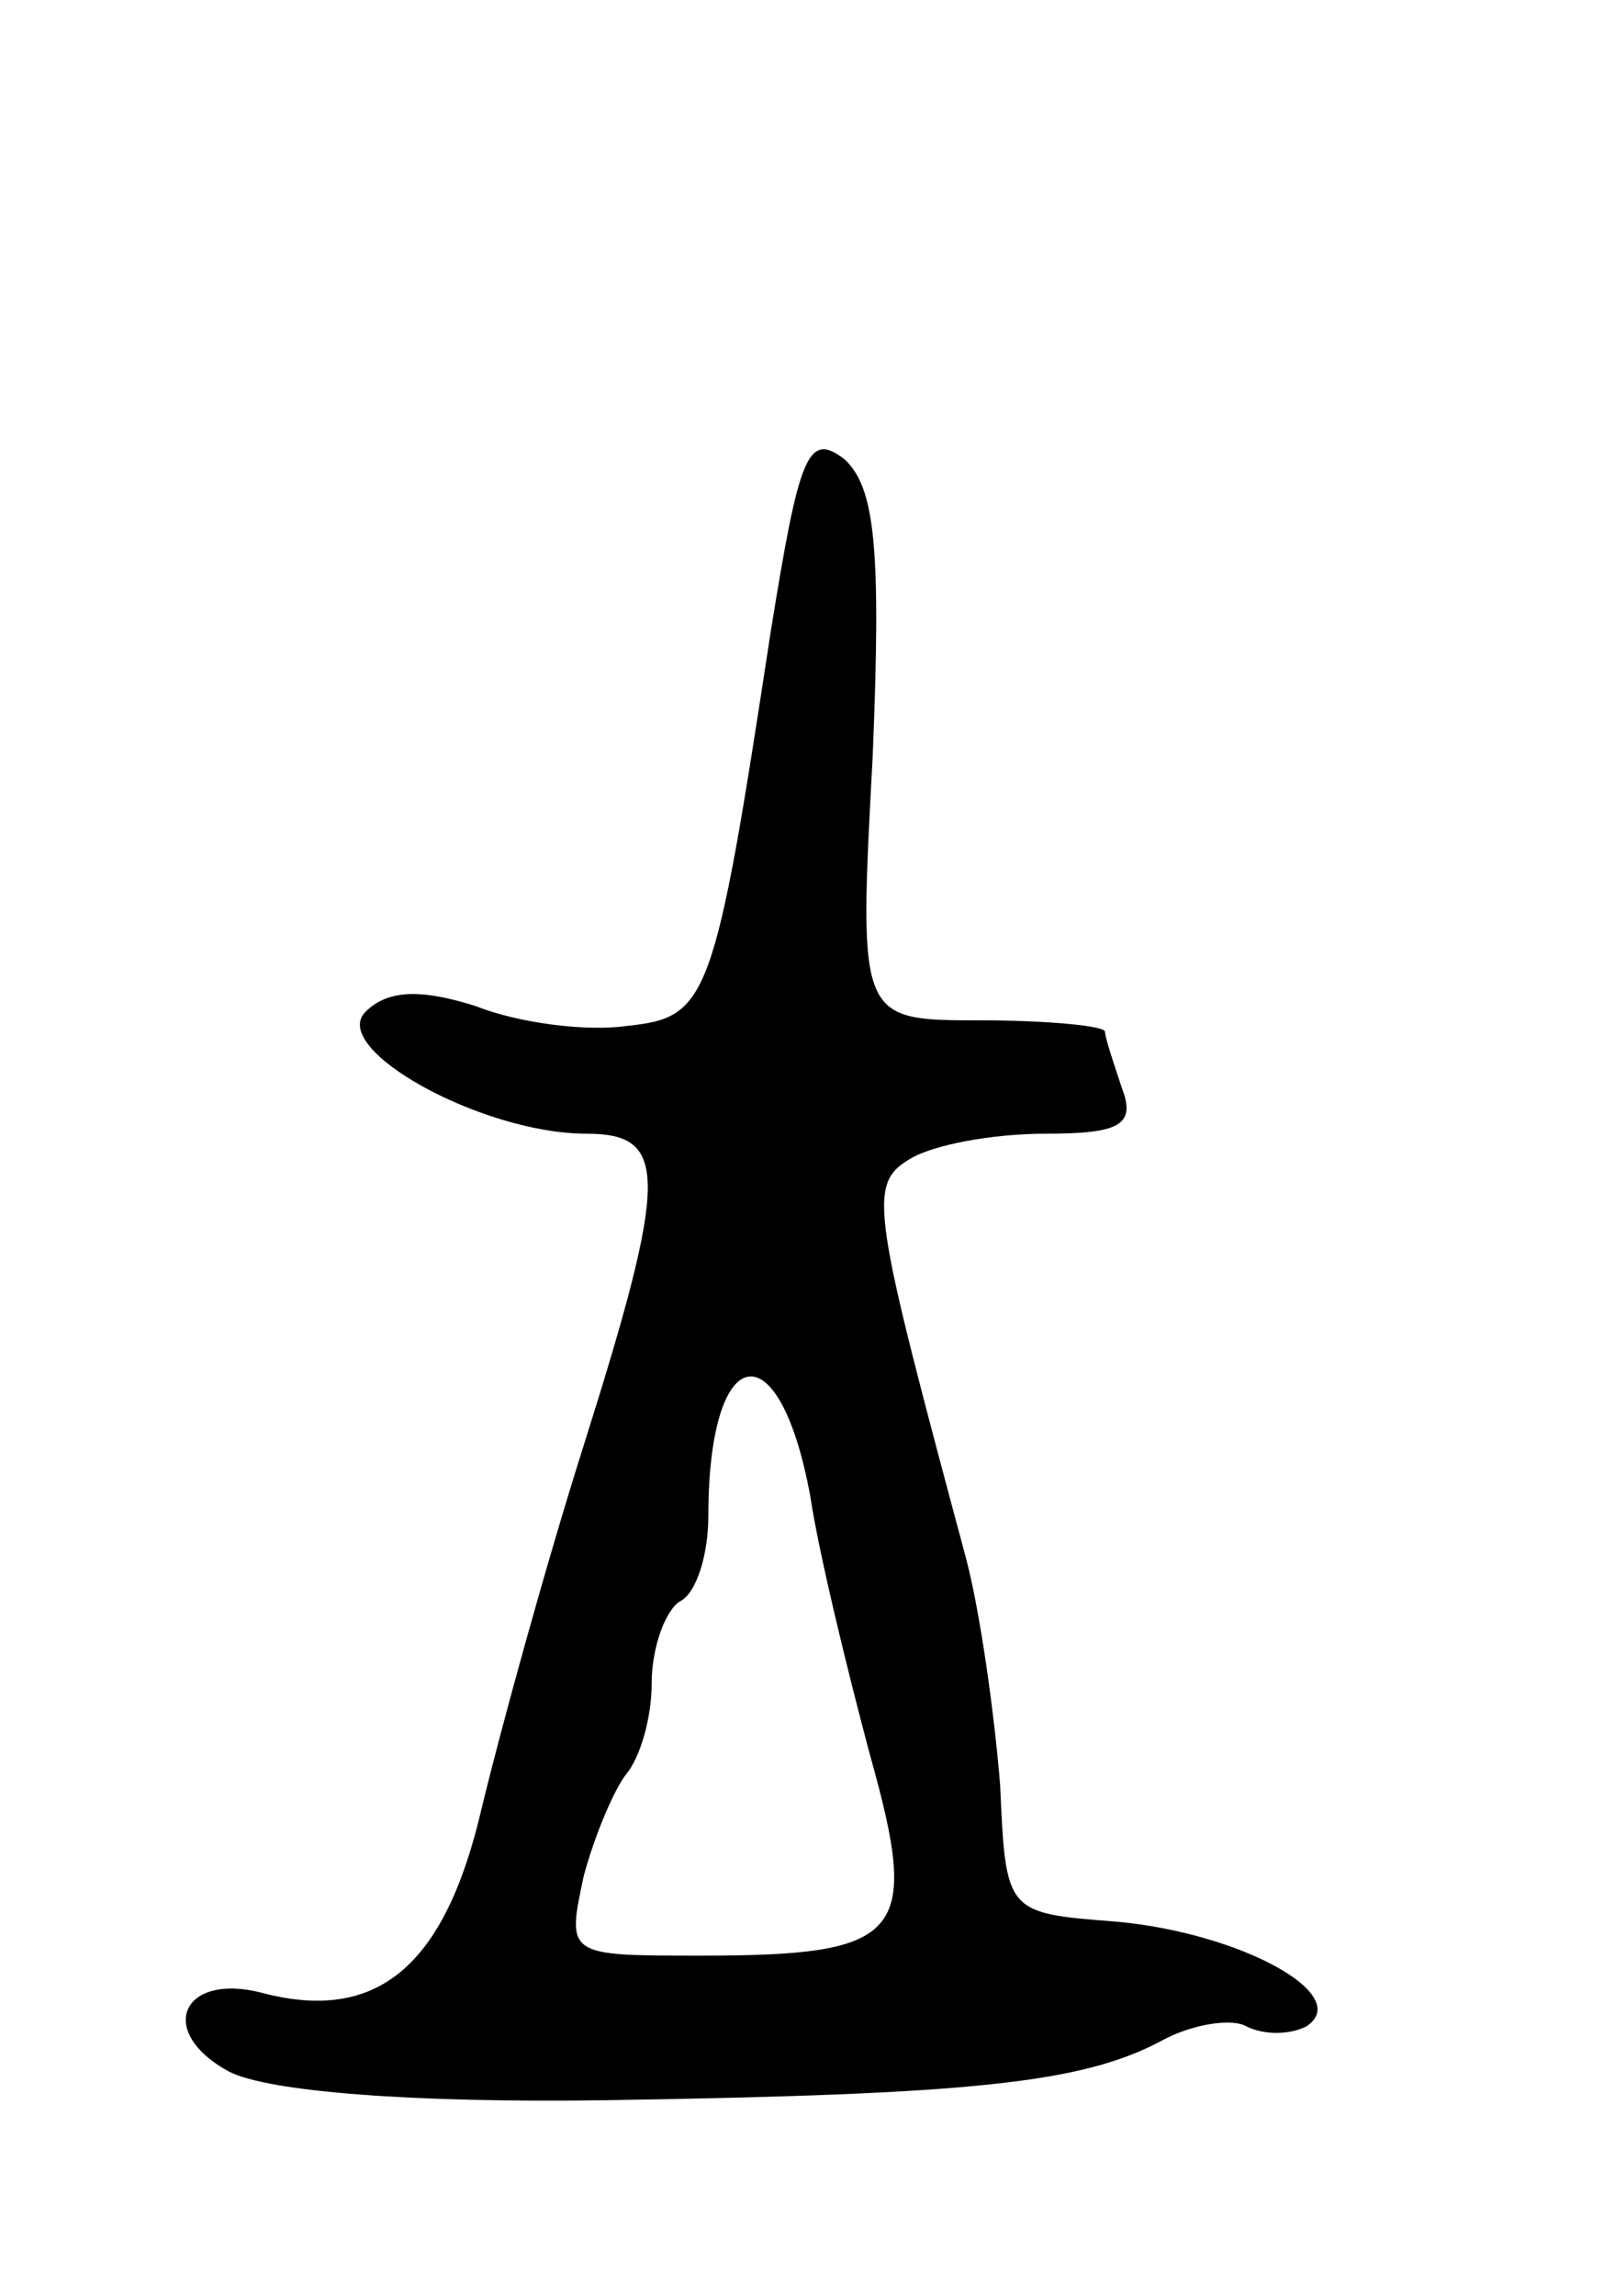 <svg version="1.0" xmlns="http://www.w3.org/2000/svg"
 width="57pt" height="81pt" viewBox="0 0 57 81"
 preserveAspectRatio="xMidYMid meet">
<g transform="translate(0,81) scale(0.1,-0.1)"
fill="#000000" stroke="none">
<path d="M272 587 c-20 -131 -22 -136 -51 -139 -14 -2 -38 1 -53 7 -19 6 -31
6 -39 -2 -13 -13 41 -43 78 -43 29 0 29 -15 -1 -110 -13 -41 -29 -99 -36 -128
-13 -56 -37 -76 -78 -65 -28 7 -37 -14 -11 -28 14 -7 64 -11 133 -10 129 2
168 6 196 21 11 6 25 8 30 5 6 -3 15 -3 21 0 17 11 -23 33 -67 37 -39 3 -39 3
-41 48 -2 25 -7 61 -12 80 -33 123 -35 132 -20 141 8 5 29 9 48 9 26 0 32 3
27 16 -3 9 -6 18 -6 20 0 2 -20 4 -44 4 -43 0 -43 0 -38 93 3 73 1 95 -10 105
-13 10 -16 1 -26 -61z m14 -305 c3 -20 13 -61 21 -91 18 -64 12 -71 -60 -71
-47 0 -47 0 -41 28 4 15 11 31 15 36 5 6 9 20 9 32 0 13 5 26 10 29 6 3 10 17
10 30 0 62 25 67 36 7z"/>
</g>
</svg>
